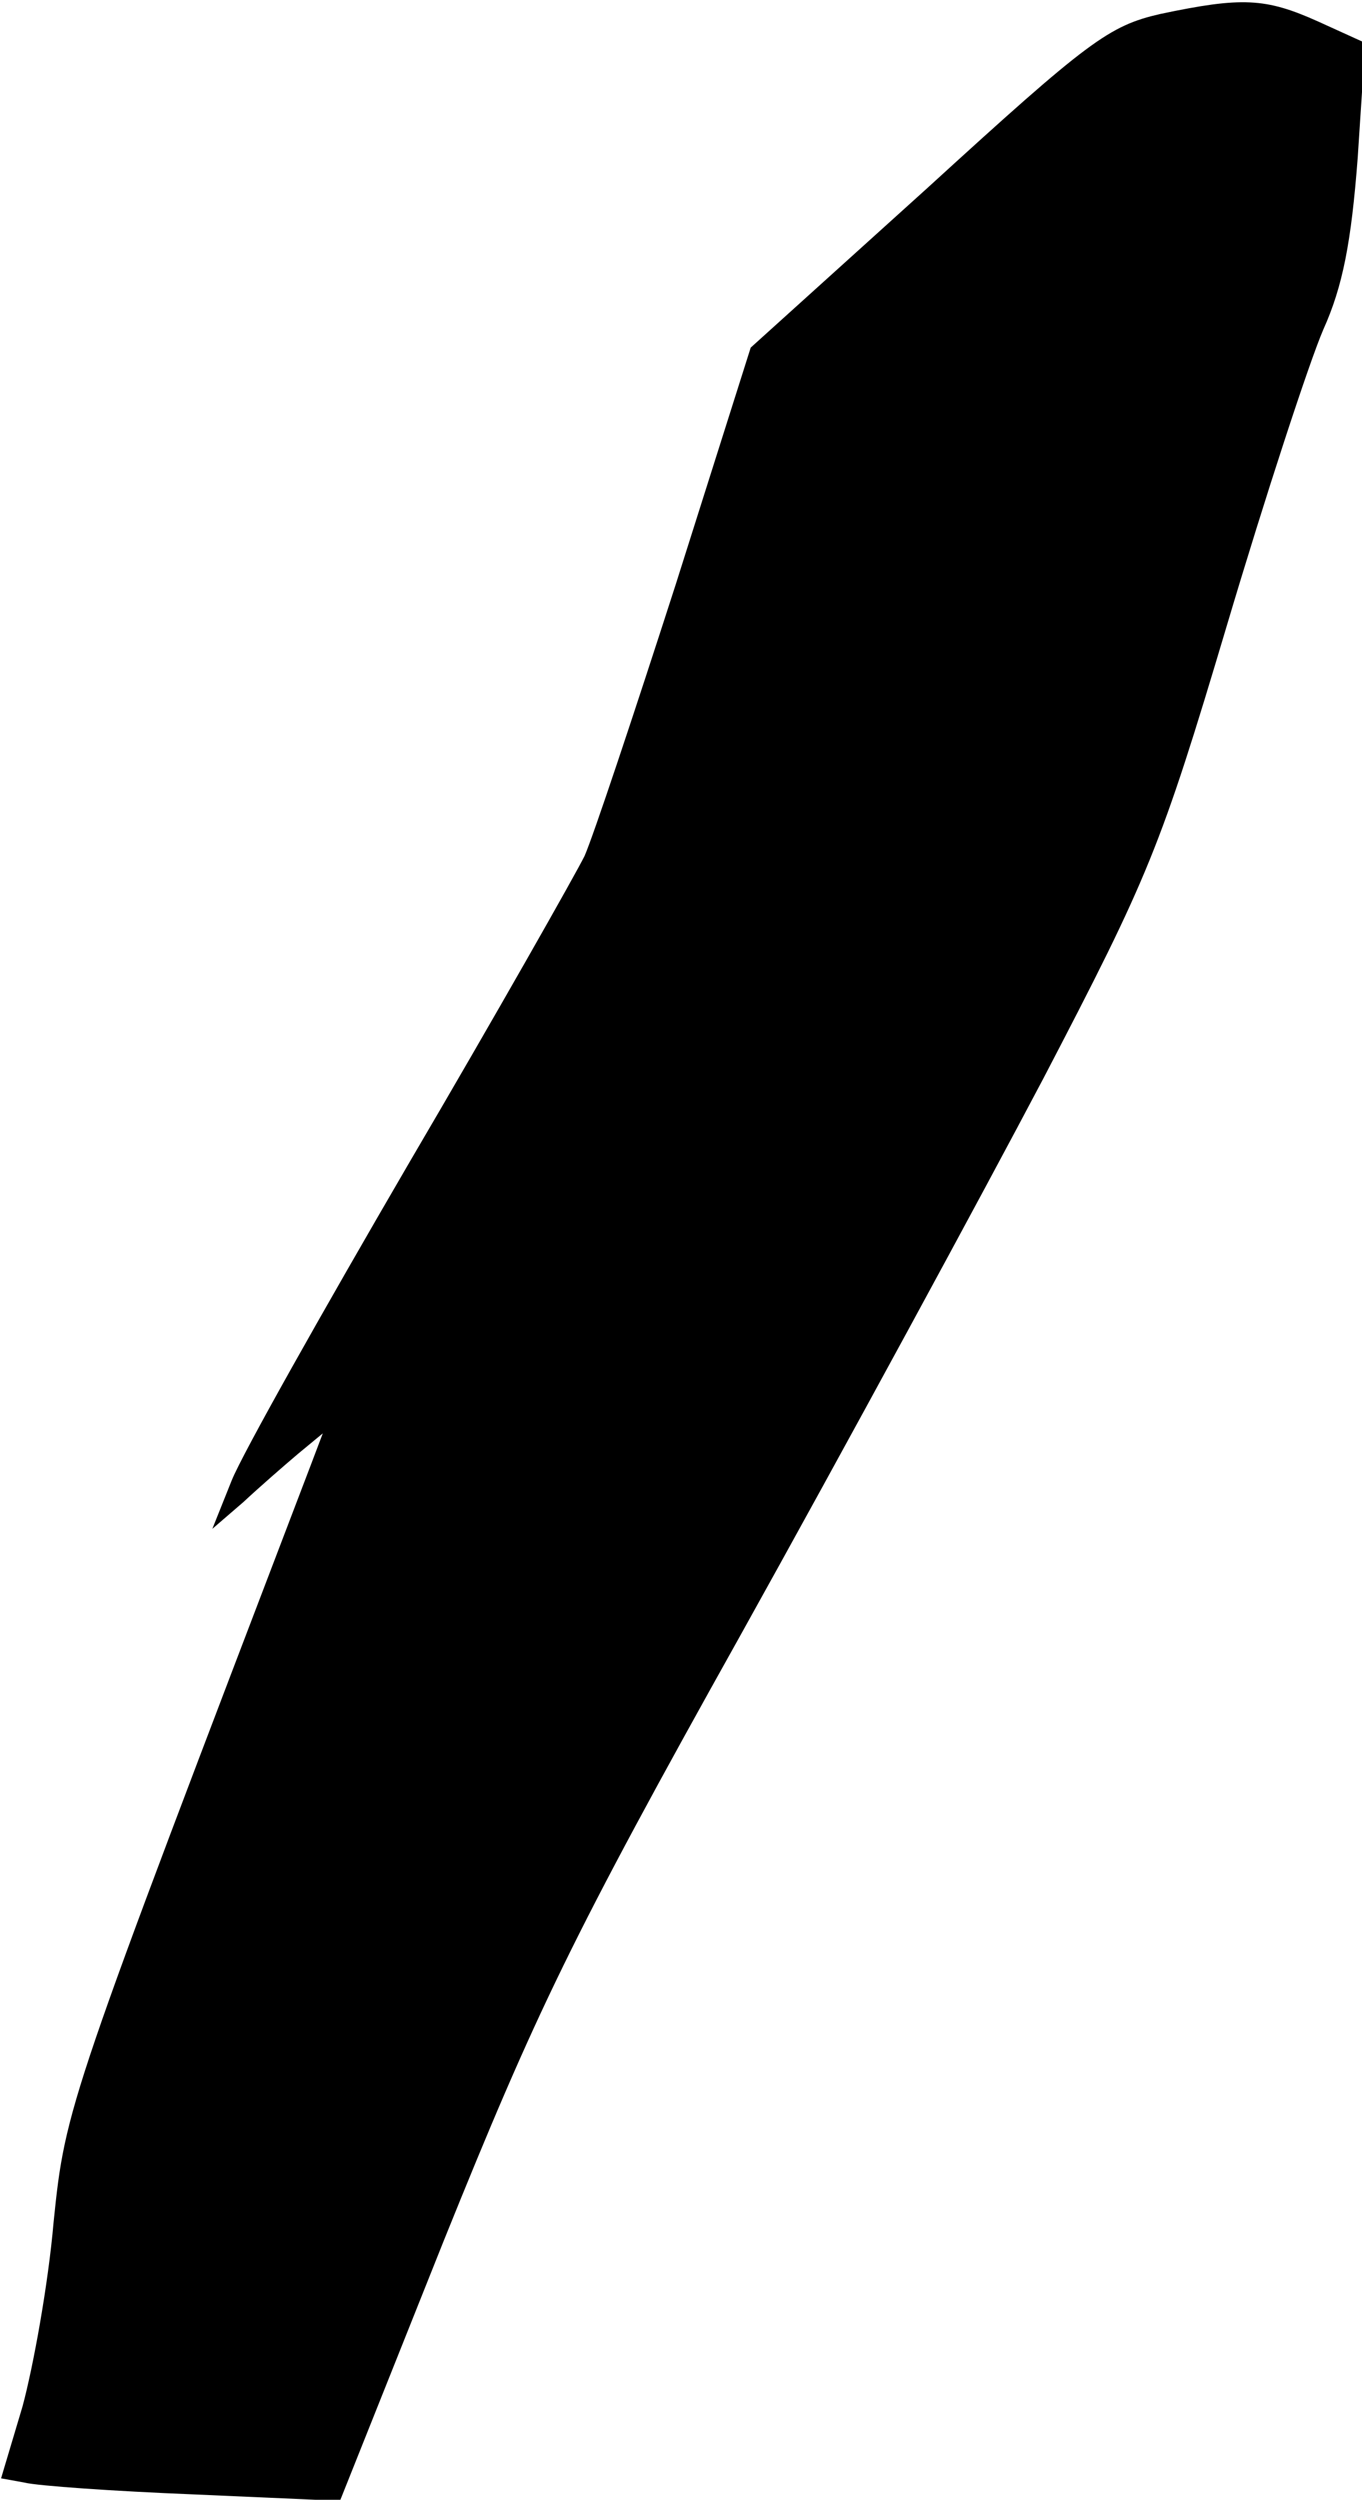 <?xml version="1.0" standalone="no"?>
<!DOCTYPE svg PUBLIC "-//W3C//DTD SVG 20010904//EN"
 "http://www.w3.org/TR/2001/REC-SVG-20010904/DTD/svg10.dtd">
<svg version="1.0" xmlns="http://www.w3.org/2000/svg"
 width="127pt" height="233pt" viewBox="0 0 127 233"
 preserveAspectRatio="xMidYMid meet">
<g transform="translate(0,233) scale(0.1,-0.1)"
fill="#000000" stroke="none">
<path fill="#000000" stroke="none" d="M1082 2317 c-48 -11 -67 -25 -217 -162
l-165 -149 -70 -221 c-39 -121 -77 -235 -85 -253 -9 -18 -82 -147 -163 -285
-81 -139 -156 -272 -166 -297 l-18 -45 29 25 c15 14 38 34 51 45 l23 19 -11
-29 c-226 -592 -229 -598 -240 -706 -5 -58 -19 -135 -29 -172 l-20 -67 22 -4
c12 -3 83 -8 158 -11 l136 -6 97 243 c86 213 119 282 276 563 98 176 225 410
283 520 98 188 109 214 171 422 36 121 77 246 90 276 18 40 26 81 32 160 l7
107 -44 20 c-49 22 -71 23 -147 7z"/>
</g>
</svg>
